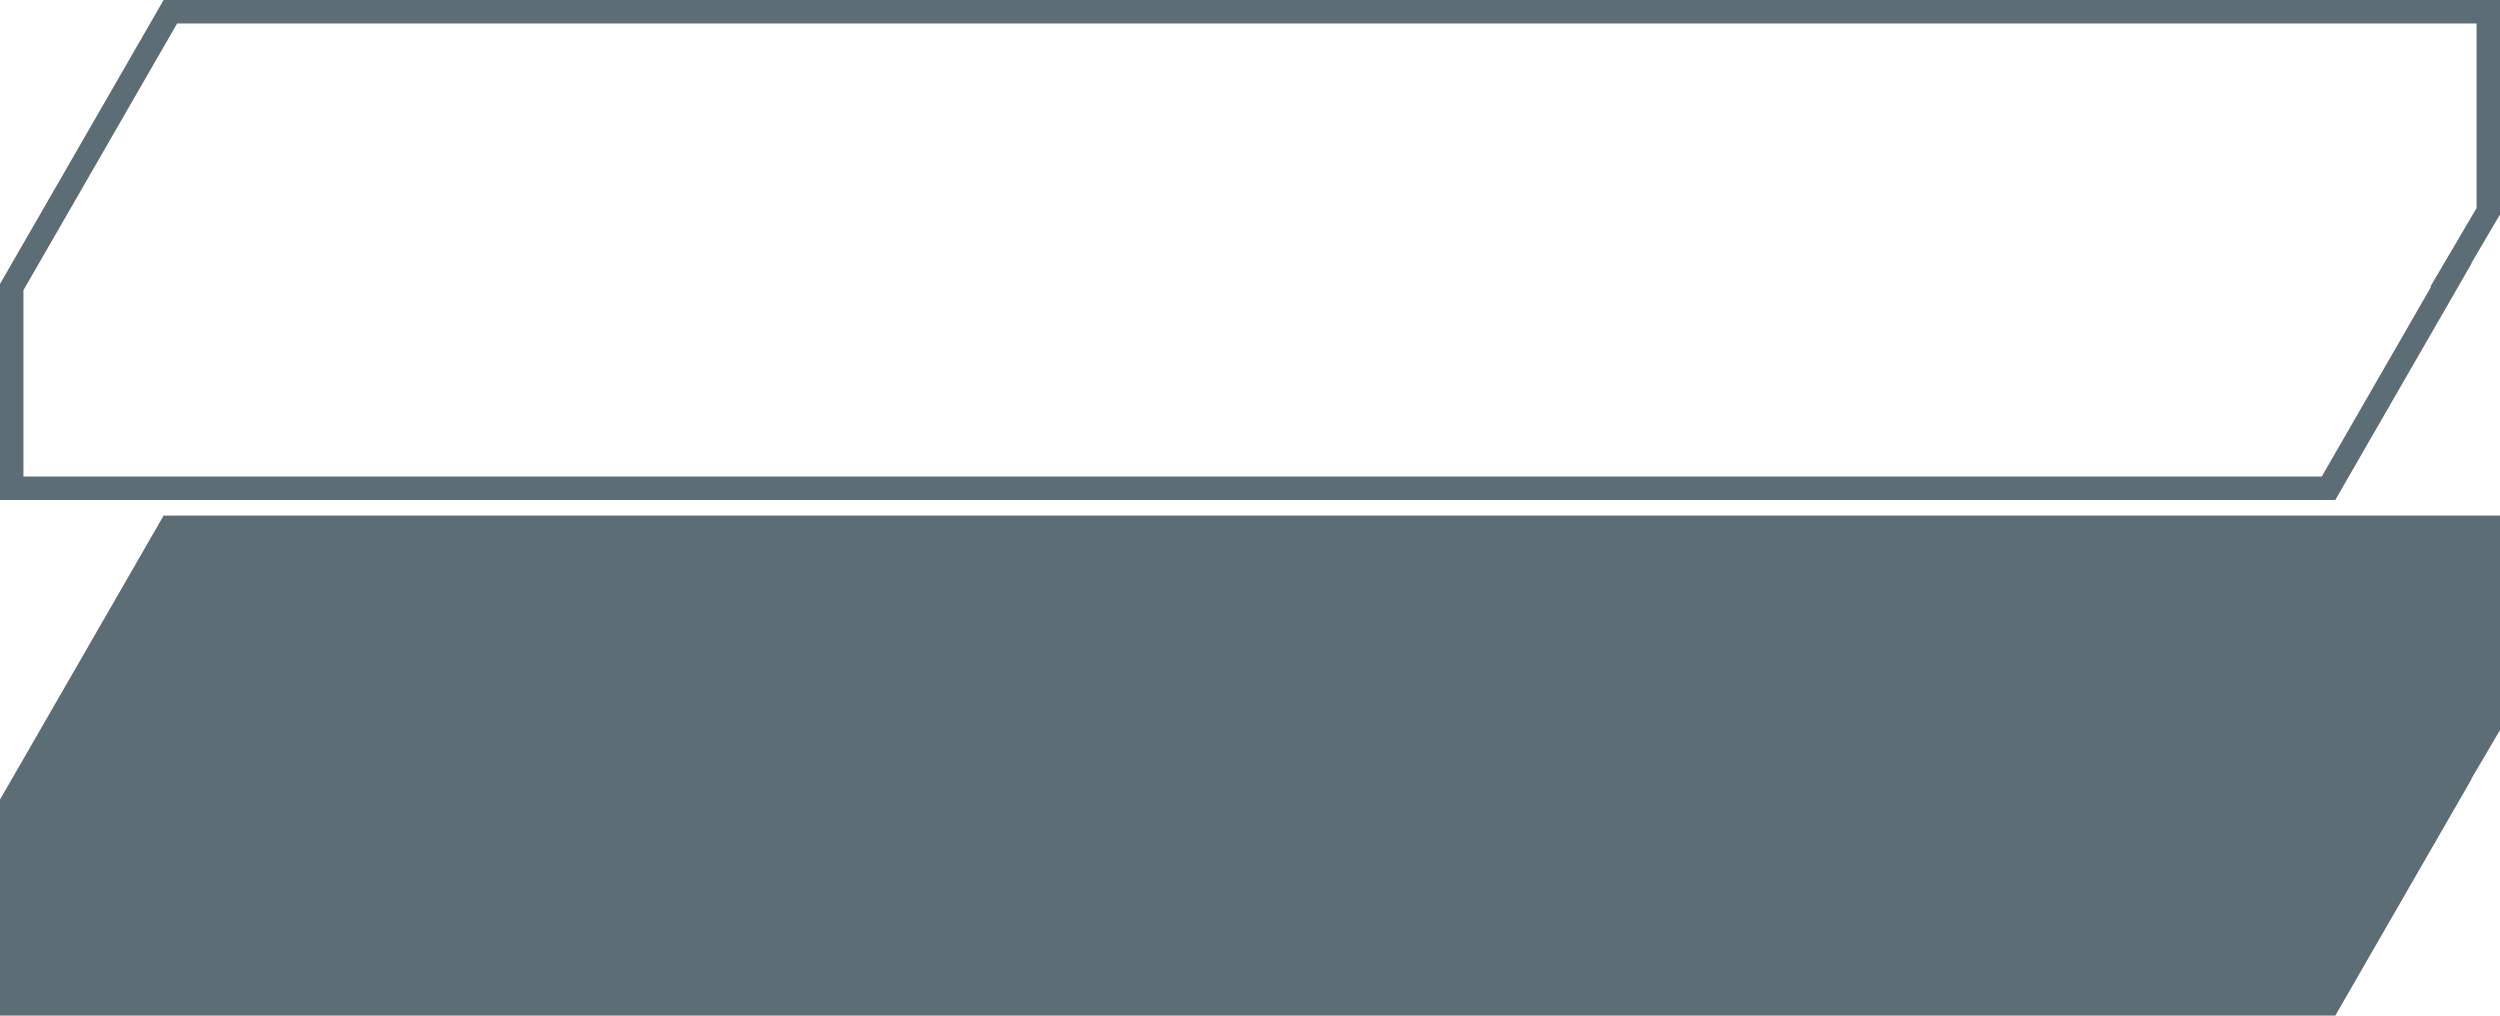 <svg width="320" height="130" viewBox="0 0 320 130" fill="none" xmlns="http://www.w3.org/2000/svg">
<g clip-path="url(#clip0_2847_41)">
<path d="M21.809 1.5H318.5V27.042L315.031 32.941L313.701 35.202H313.777C307.975 45.278 302.956 53.99 298.051 62.5H1.5V36.748L21.809 1.5Z" stroke="#5D6D76" stroke-width="3"/>
<path d="M320 93.45L316.324 99.702H316.372C309.84 111.045 304.321 120.625 298.917 130H0V102.346L20.942 66H320V93.45Z" fill="#5D6D76"/>
</g>
<defs>
<clipPath id="clip0_2847_41">
<rect width="320" height="130" fill="white"/>
</clipPath>
</defs>
</svg>
